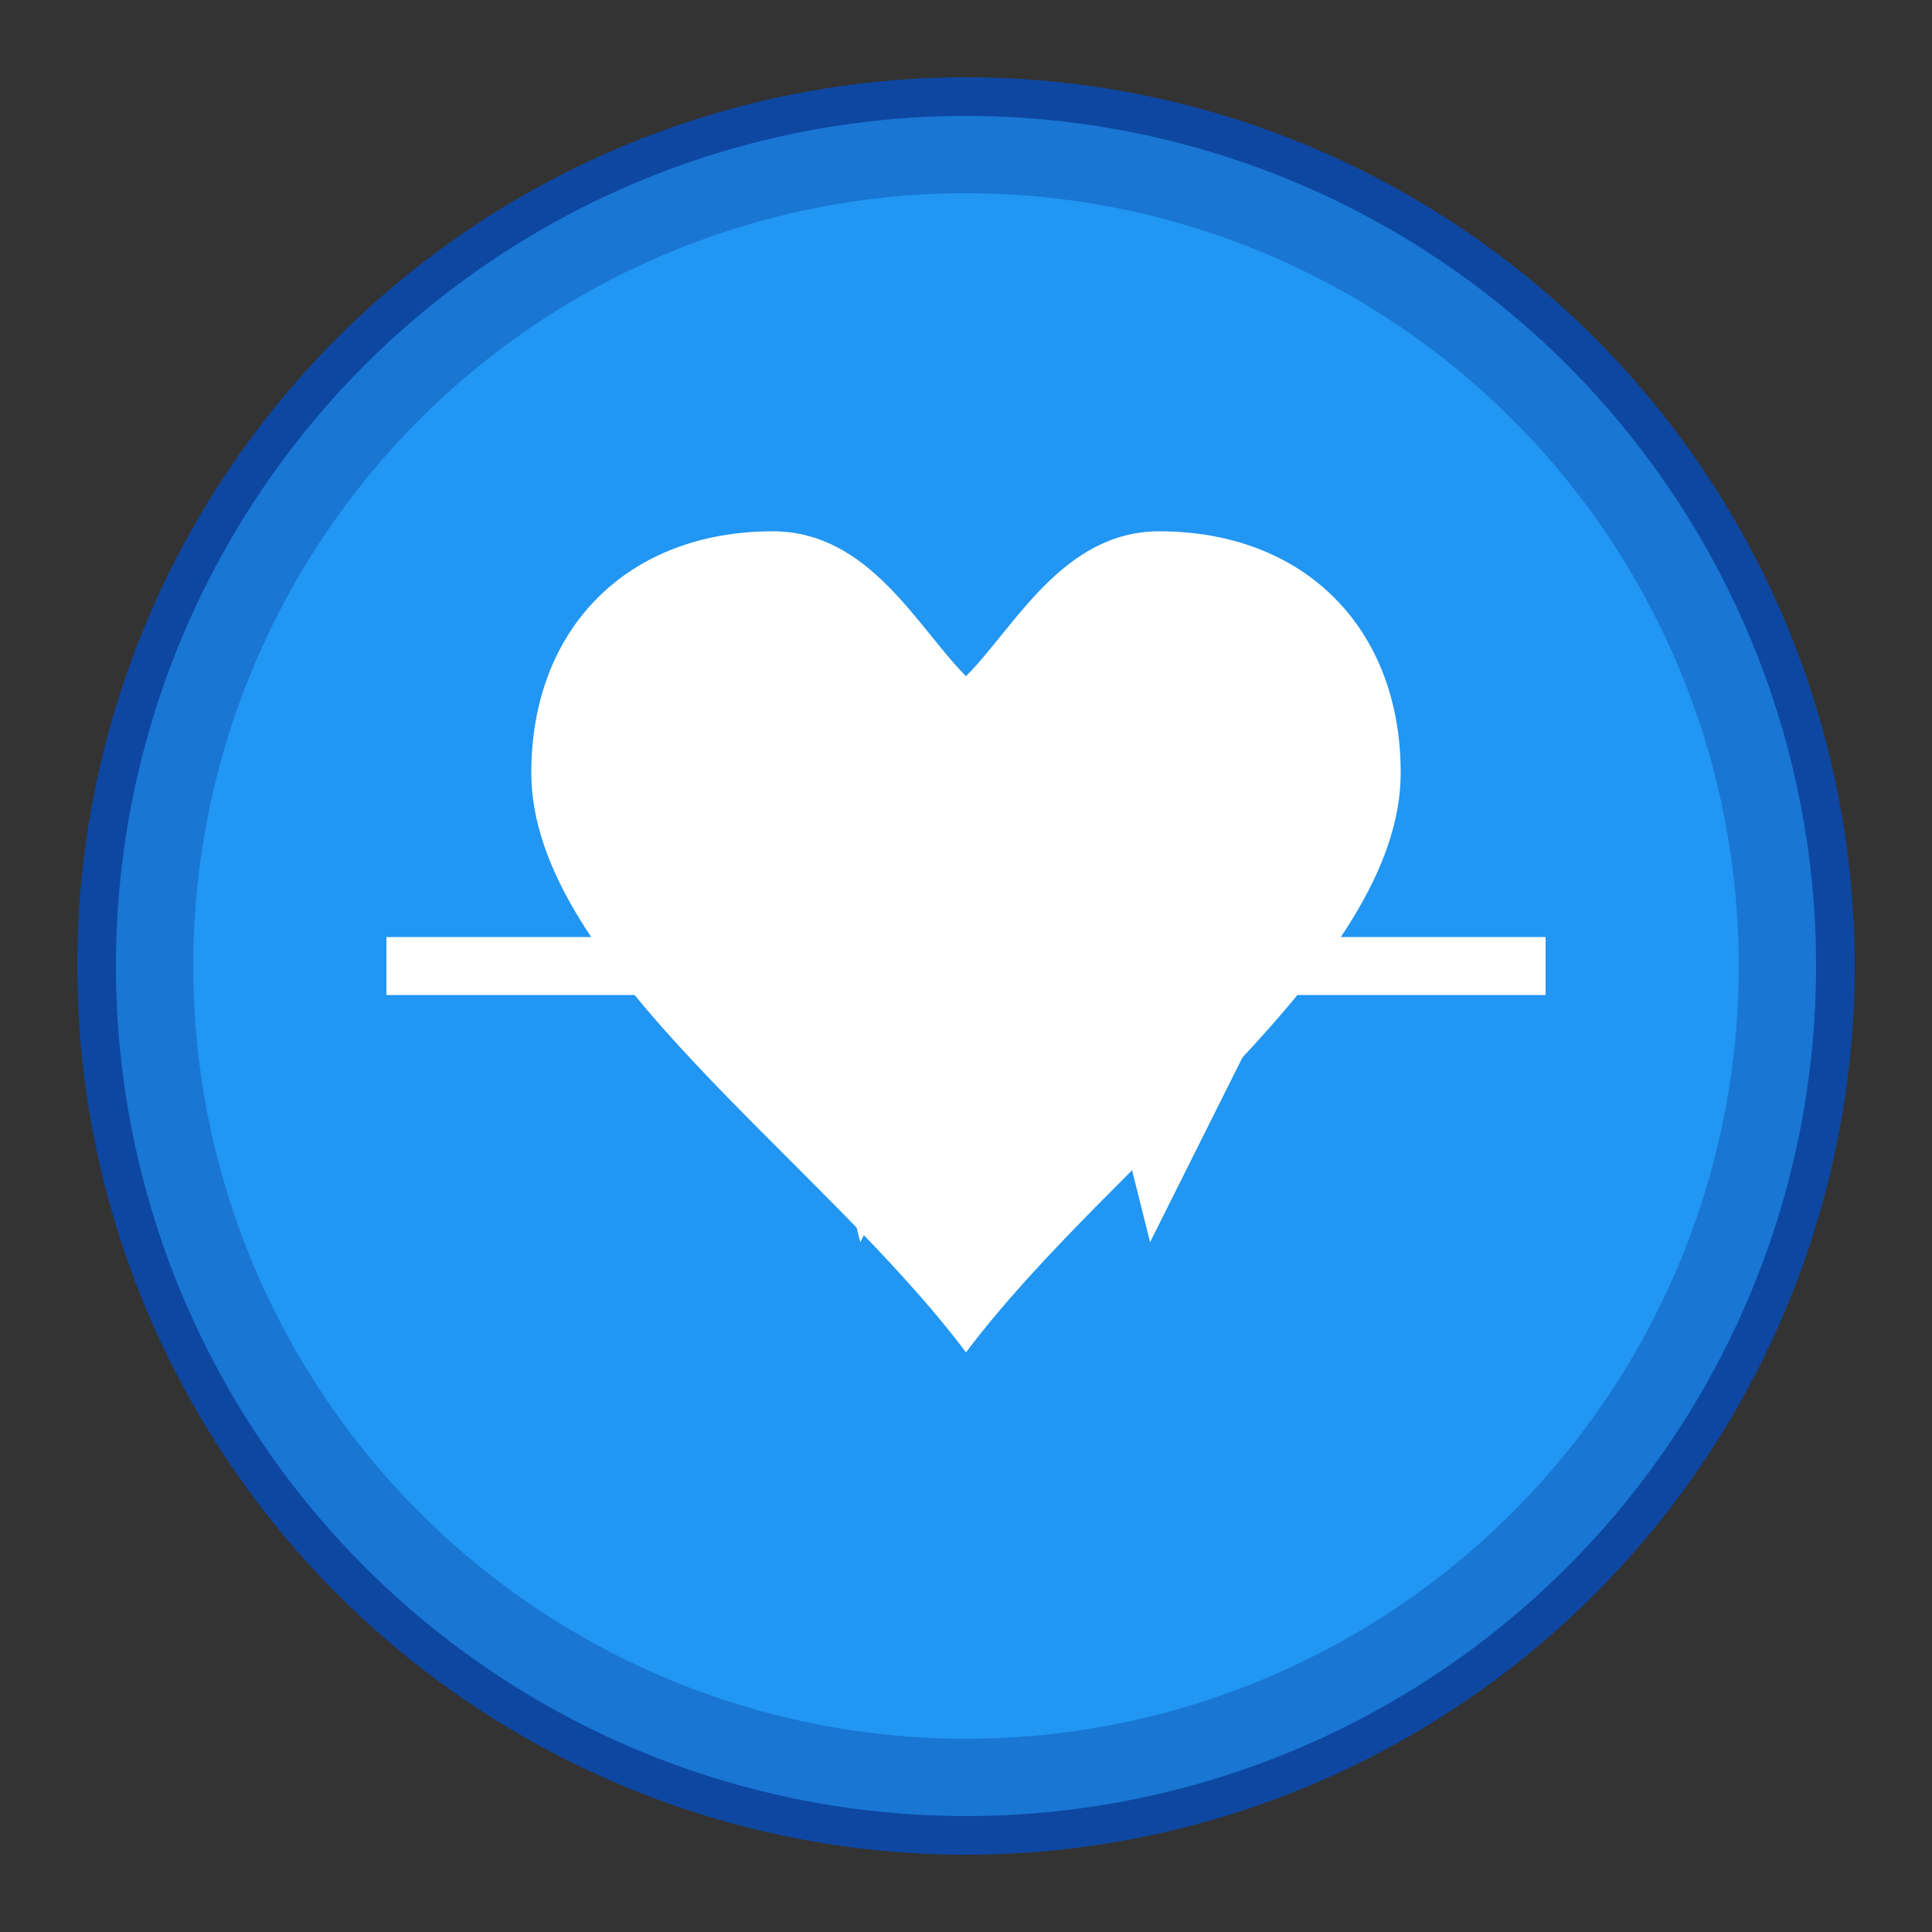 <?xml version="1.0" encoding="UTF-8"?>
<svg width="200" height="200" viewBox="0 0 200 200" xmlns="http://www.w3.org/2000/svg">
  <rect x="0" y="0" width="200" height="200" fill="#333333" stroke="none"/>
  <!-- Sfondo circolare primario -->
  <circle cx="100" cy="100" r="90" fill="#1976d2" />
  
  <!-- Cerchio interno per un effetto sofisticato -->
  <circle cx="100" cy="100" r="80" fill="#2196f3" />
  
  <!-- Simbolo della salute: croce e cuore stilizzati -->
  <g fill="#ffffff">
    <!-- Cuore stilizzato -->
    <path d="M100,140 C85,120 55,100 55,80 C55,65 65,55 80,55 C90,55 95,65 100,70 C105,65 110,55 120,55 C135,55 145,65 145,80 C145,100 115,120 100,140 Z" />
    
    <!-- Linea centrale (battito cardiaco) -->
    <path d="M40,100 L70,100 L80,80 L90,120 L110,80 L120,120 L130,100 L160,100" stroke="white" stroke-width="6" fill="none" />
  </g>
  
  <!-- Anello esterno per dare profondità -->
  <circle cx="100" cy="100" r="90" fill="none" stroke="#0d47a1" stroke-width="4" />
</svg> 